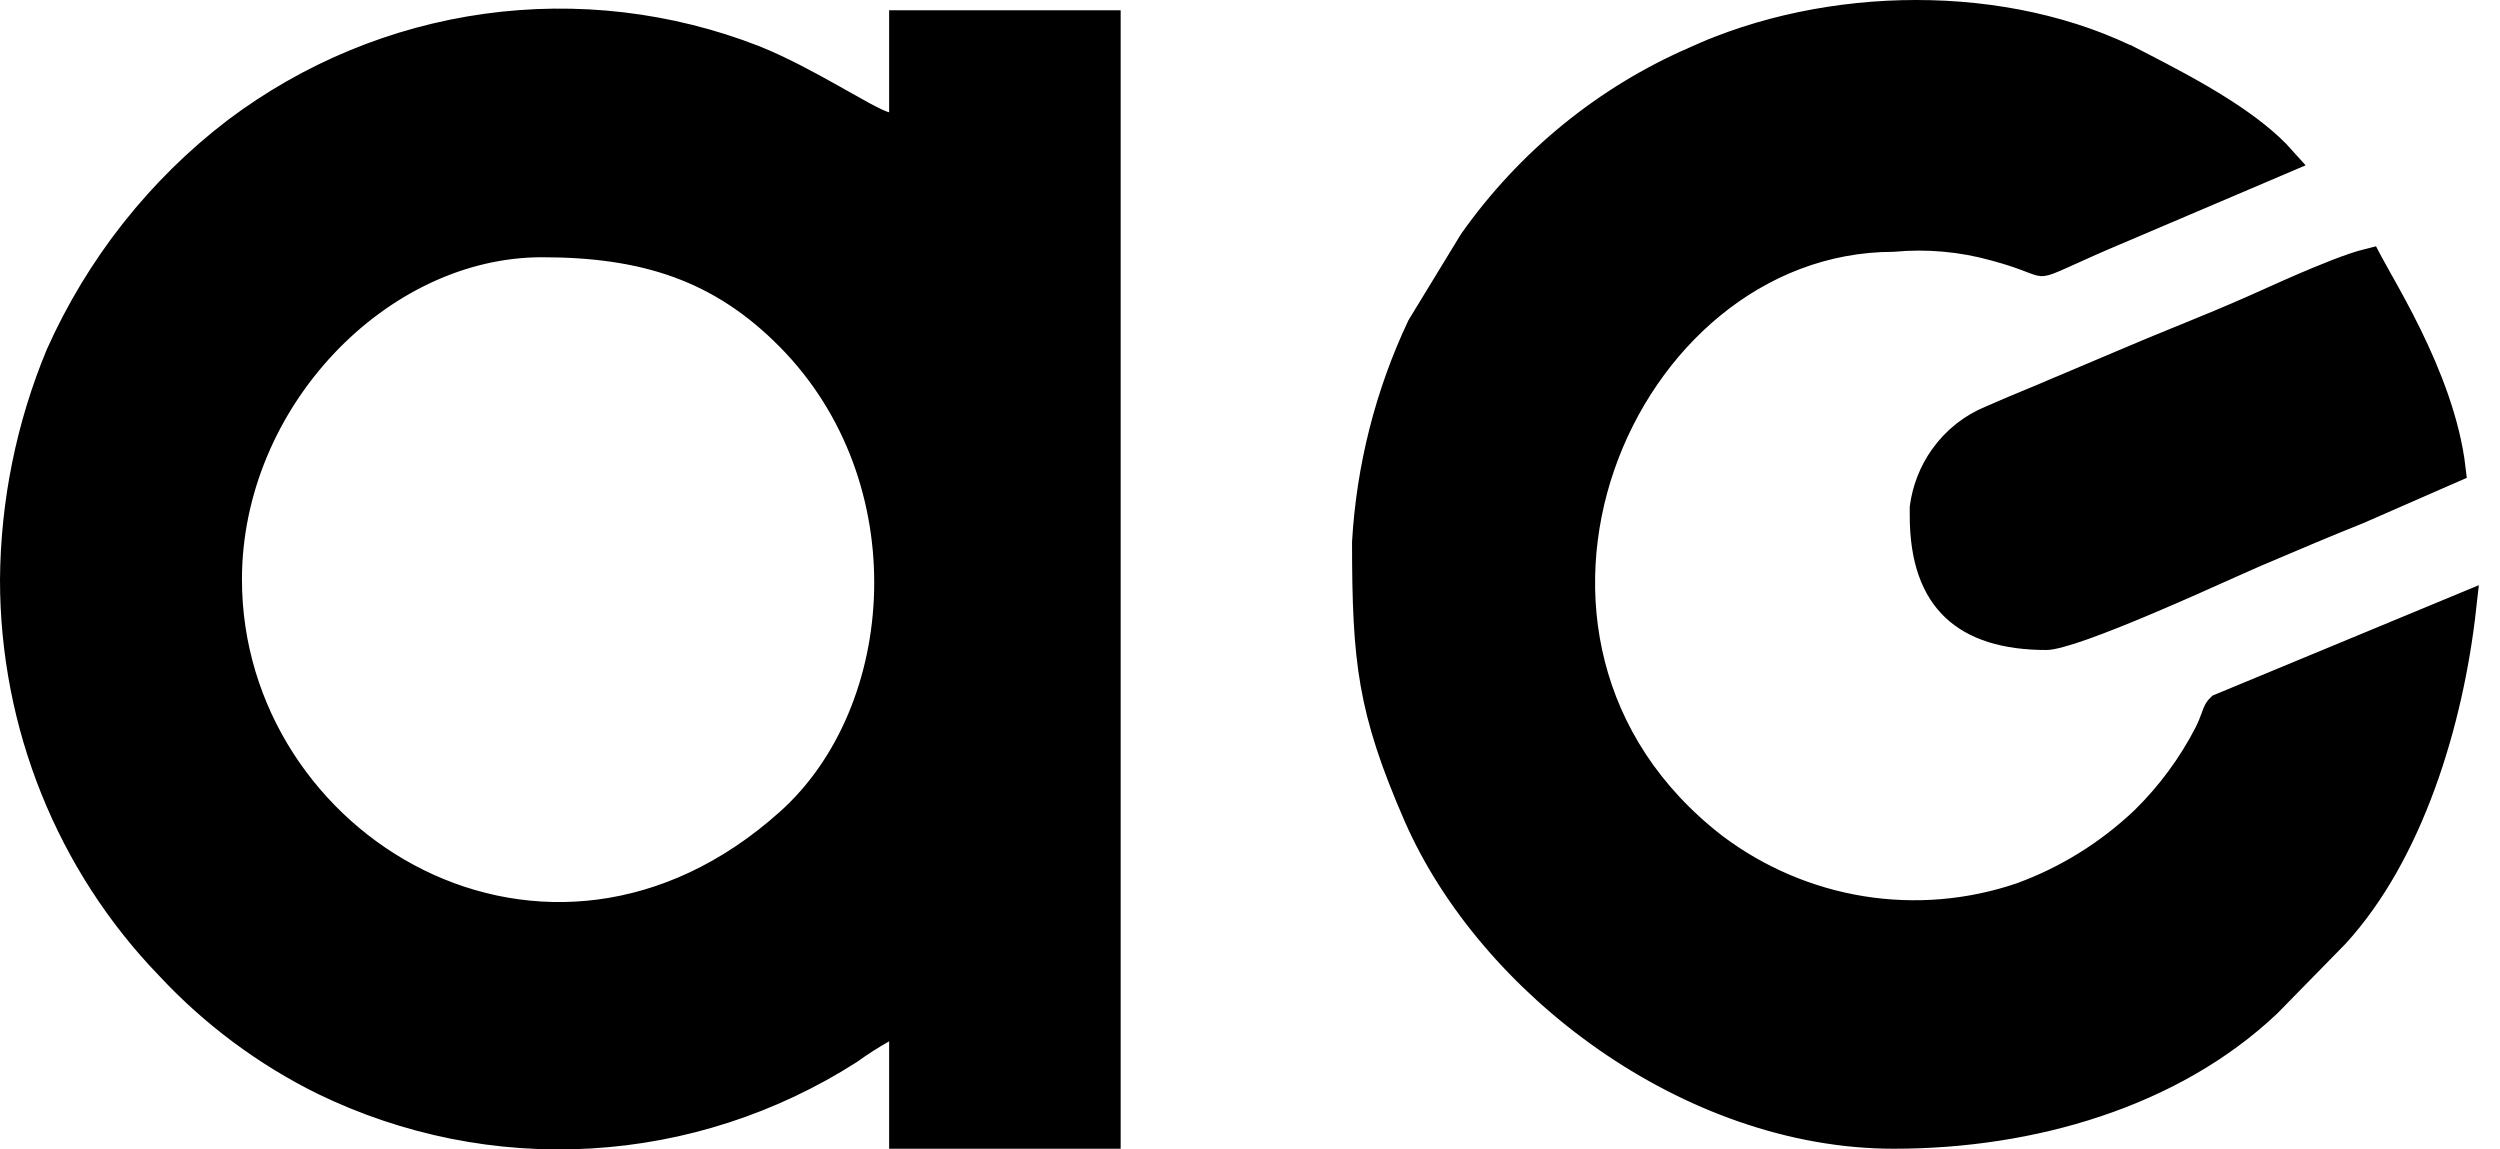 <svg width="87" height="40" viewBox="0 0 87 40" fill="none" xmlns="http://www.w3.org/2000/svg">
<path d="M31.442 3.907V0.857H38.499V39.476H31.442V36.238V35.379L30.695 35.803C30.294 36.031 29.905 36.28 29.53 36.55C26.819 38.279 23.726 39.282 20.536 39.468C17.342 39.655 14.153 39.016 11.264 37.611C9.258 36.619 7.443 35.267 5.906 33.618L5.906 33.618L5.899 33.611C2.44 30.031 0.499 25.202 0.5 20.169C0.521 17.484 1.06 14.83 2.088 12.358C3.465 9.278 5.578 6.602 8.232 4.574C10.788 2.65 13.776 1.413 16.922 0.976C20.067 0.539 23.27 0.915 26.236 2.071C27.137 2.431 28.108 2.959 28.938 3.424C29.056 3.49 29.172 3.556 29.285 3.62C29.561 3.775 29.817 3.92 30.036 4.038C30.322 4.192 30.615 4.342 30.823 4.393L31.442 4.544V3.907ZM27.501 11.729L27.501 11.729C25.102 9.296 22.45 8.452 18.86 8.452C13.166 8.452 7.92 13.916 7.92 20.167C7.92 24.83 10.696 28.833 14.523 30.725C18.371 32.626 23.273 32.391 27.478 28.618C31.778 24.765 32.347 16.646 27.501 11.729ZM58.971 2.122L58.971 2.123L58.98 2.118C63.585 -0.002 69.801 -0.115 74.344 2.232L74.573 1.788L74.344 2.232L74.416 2.269C75.293 2.722 76.368 3.277 77.362 3.917C78.169 4.437 78.889 4.992 79.4 5.566L73.796 7.954C73.796 7.954 73.796 7.954 73.795 7.954C72.967 8.301 72.391 8.562 71.979 8.749C71.903 8.783 71.832 8.815 71.767 8.845C71.318 9.047 71.172 9.099 71.082 9.109C71.039 9.114 71.01 9.116 70.735 9.011L70.7 8.997C70.439 8.897 70.052 8.748 69.413 8.578C68.263 8.26 67.067 8.153 65.88 8.263C61.065 8.275 57.212 11.825 55.704 16.19C54.186 20.585 55.006 25.903 59.631 29.483L59.631 29.483L59.637 29.488C61.156 30.63 62.923 31.383 64.788 31.683C66.654 31.983 68.563 31.82 70.354 31.209L70.354 31.209L70.364 31.205C71.95 30.625 73.402 29.721 74.633 28.55L74.633 28.55L74.639 28.544C75.537 27.662 76.289 26.639 76.867 25.513L76.868 25.509C76.968 25.312 77.042 25.108 77.093 24.97C77.11 24.922 77.125 24.881 77.137 24.852C77.177 24.752 77.212 24.691 77.271 24.634L85.673 21.151C85.228 25.141 83.839 29.682 81.264 32.497L78.895 34.916C75.58 38.05 70.701 39.476 65.904 39.476C58.822 39.476 51.899 34.23 49.338 28.373C48.529 26.514 48.088 25.171 47.844 23.788C47.601 22.402 47.552 20.955 47.551 18.875C47.701 16.274 48.348 13.728 49.455 11.382L51.26 8.421C53.222 5.643 55.888 3.466 58.971 2.122ZM69.306 14.606L69.314 14.602L69.322 14.599C69.792 14.389 70.191 14.225 70.603 14.054C70.928 13.919 71.263 13.781 71.648 13.614C71.648 13.614 71.649 13.614 71.65 13.614L73.843 12.686L73.846 12.685C74.57 12.373 75.247 12.097 75.923 11.821C75.989 11.794 76.055 11.767 76.121 11.741C76.862 11.438 77.605 11.133 78.402 10.781L78.402 10.781C78.522 10.728 78.671 10.661 78.843 10.584C79.336 10.362 80.011 10.057 80.685 9.778C81.138 9.589 81.581 9.416 81.957 9.29C82.144 9.228 82.3 9.181 82.426 9.15C82.434 9.165 82.441 9.18 82.449 9.194C82.531 9.347 82.636 9.535 82.755 9.747L82.801 9.829C83.079 10.324 83.432 10.958 83.788 11.685C84.457 13.05 85.116 14.703 85.305 16.319L82.06 17.739C80.861 18.22 79.82 18.663 78.631 19.169L78.424 19.257L78.421 19.258C78.228 19.341 77.933 19.474 77.566 19.638C76.82 19.973 75.782 20.439 74.72 20.888C73.936 21.219 73.16 21.533 72.514 21.763C72.191 21.878 71.907 21.97 71.675 22.032C71.432 22.098 71.284 22.12 71.216 22.12C69.766 22.12 68.722 21.774 68.04 21.128C67.363 20.488 66.959 19.472 66.959 17.946V17.662C67.043 17.037 67.277 16.442 67.64 15.929C68.061 15.334 68.64 14.875 69.306 14.606Z" fill="black" stroke="black"/>
</svg>
